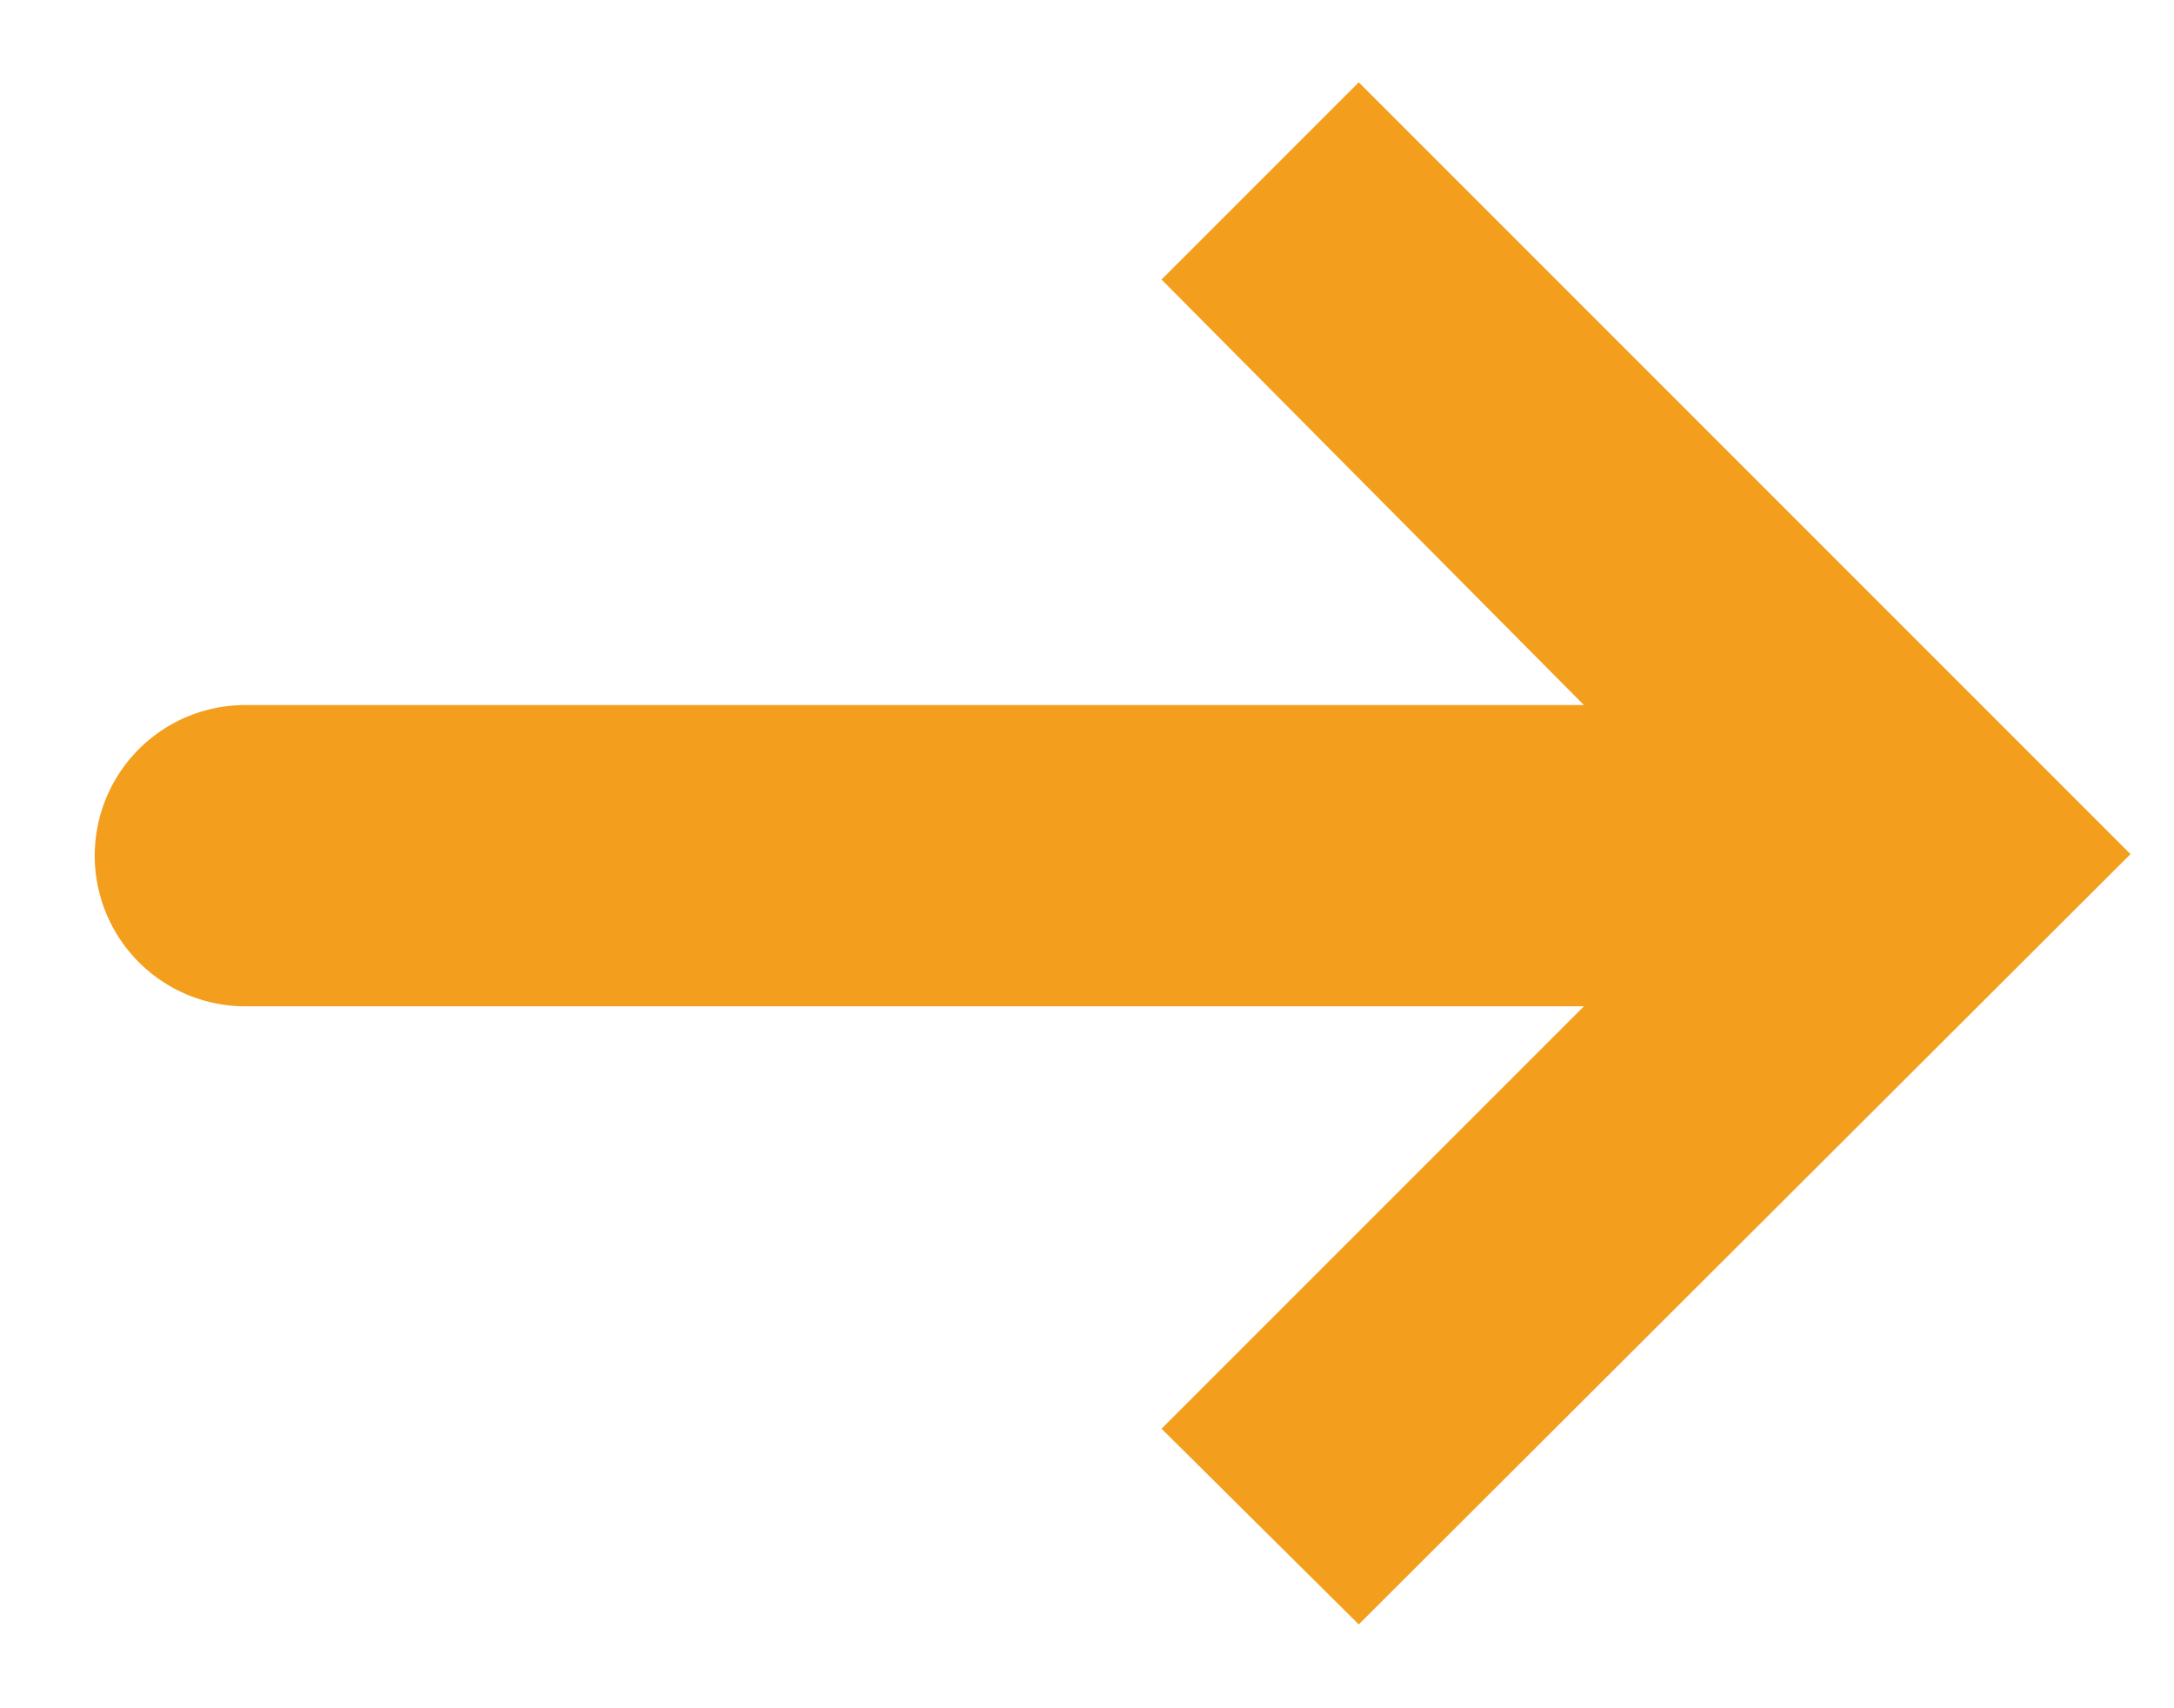 <svg xmlns="http://www.w3.org/2000/svg" viewbox="0 0 14 11" width="14" height="11"><path fill="#f39e1d" d="M8.75.53l4.97 4.97-4.97 4.96L7.48 9.2l2.72-2.72H1.58a.97.97 0 1 1 0-1.94h8.62L7.48 1.8 8.75.53z"/></svg>